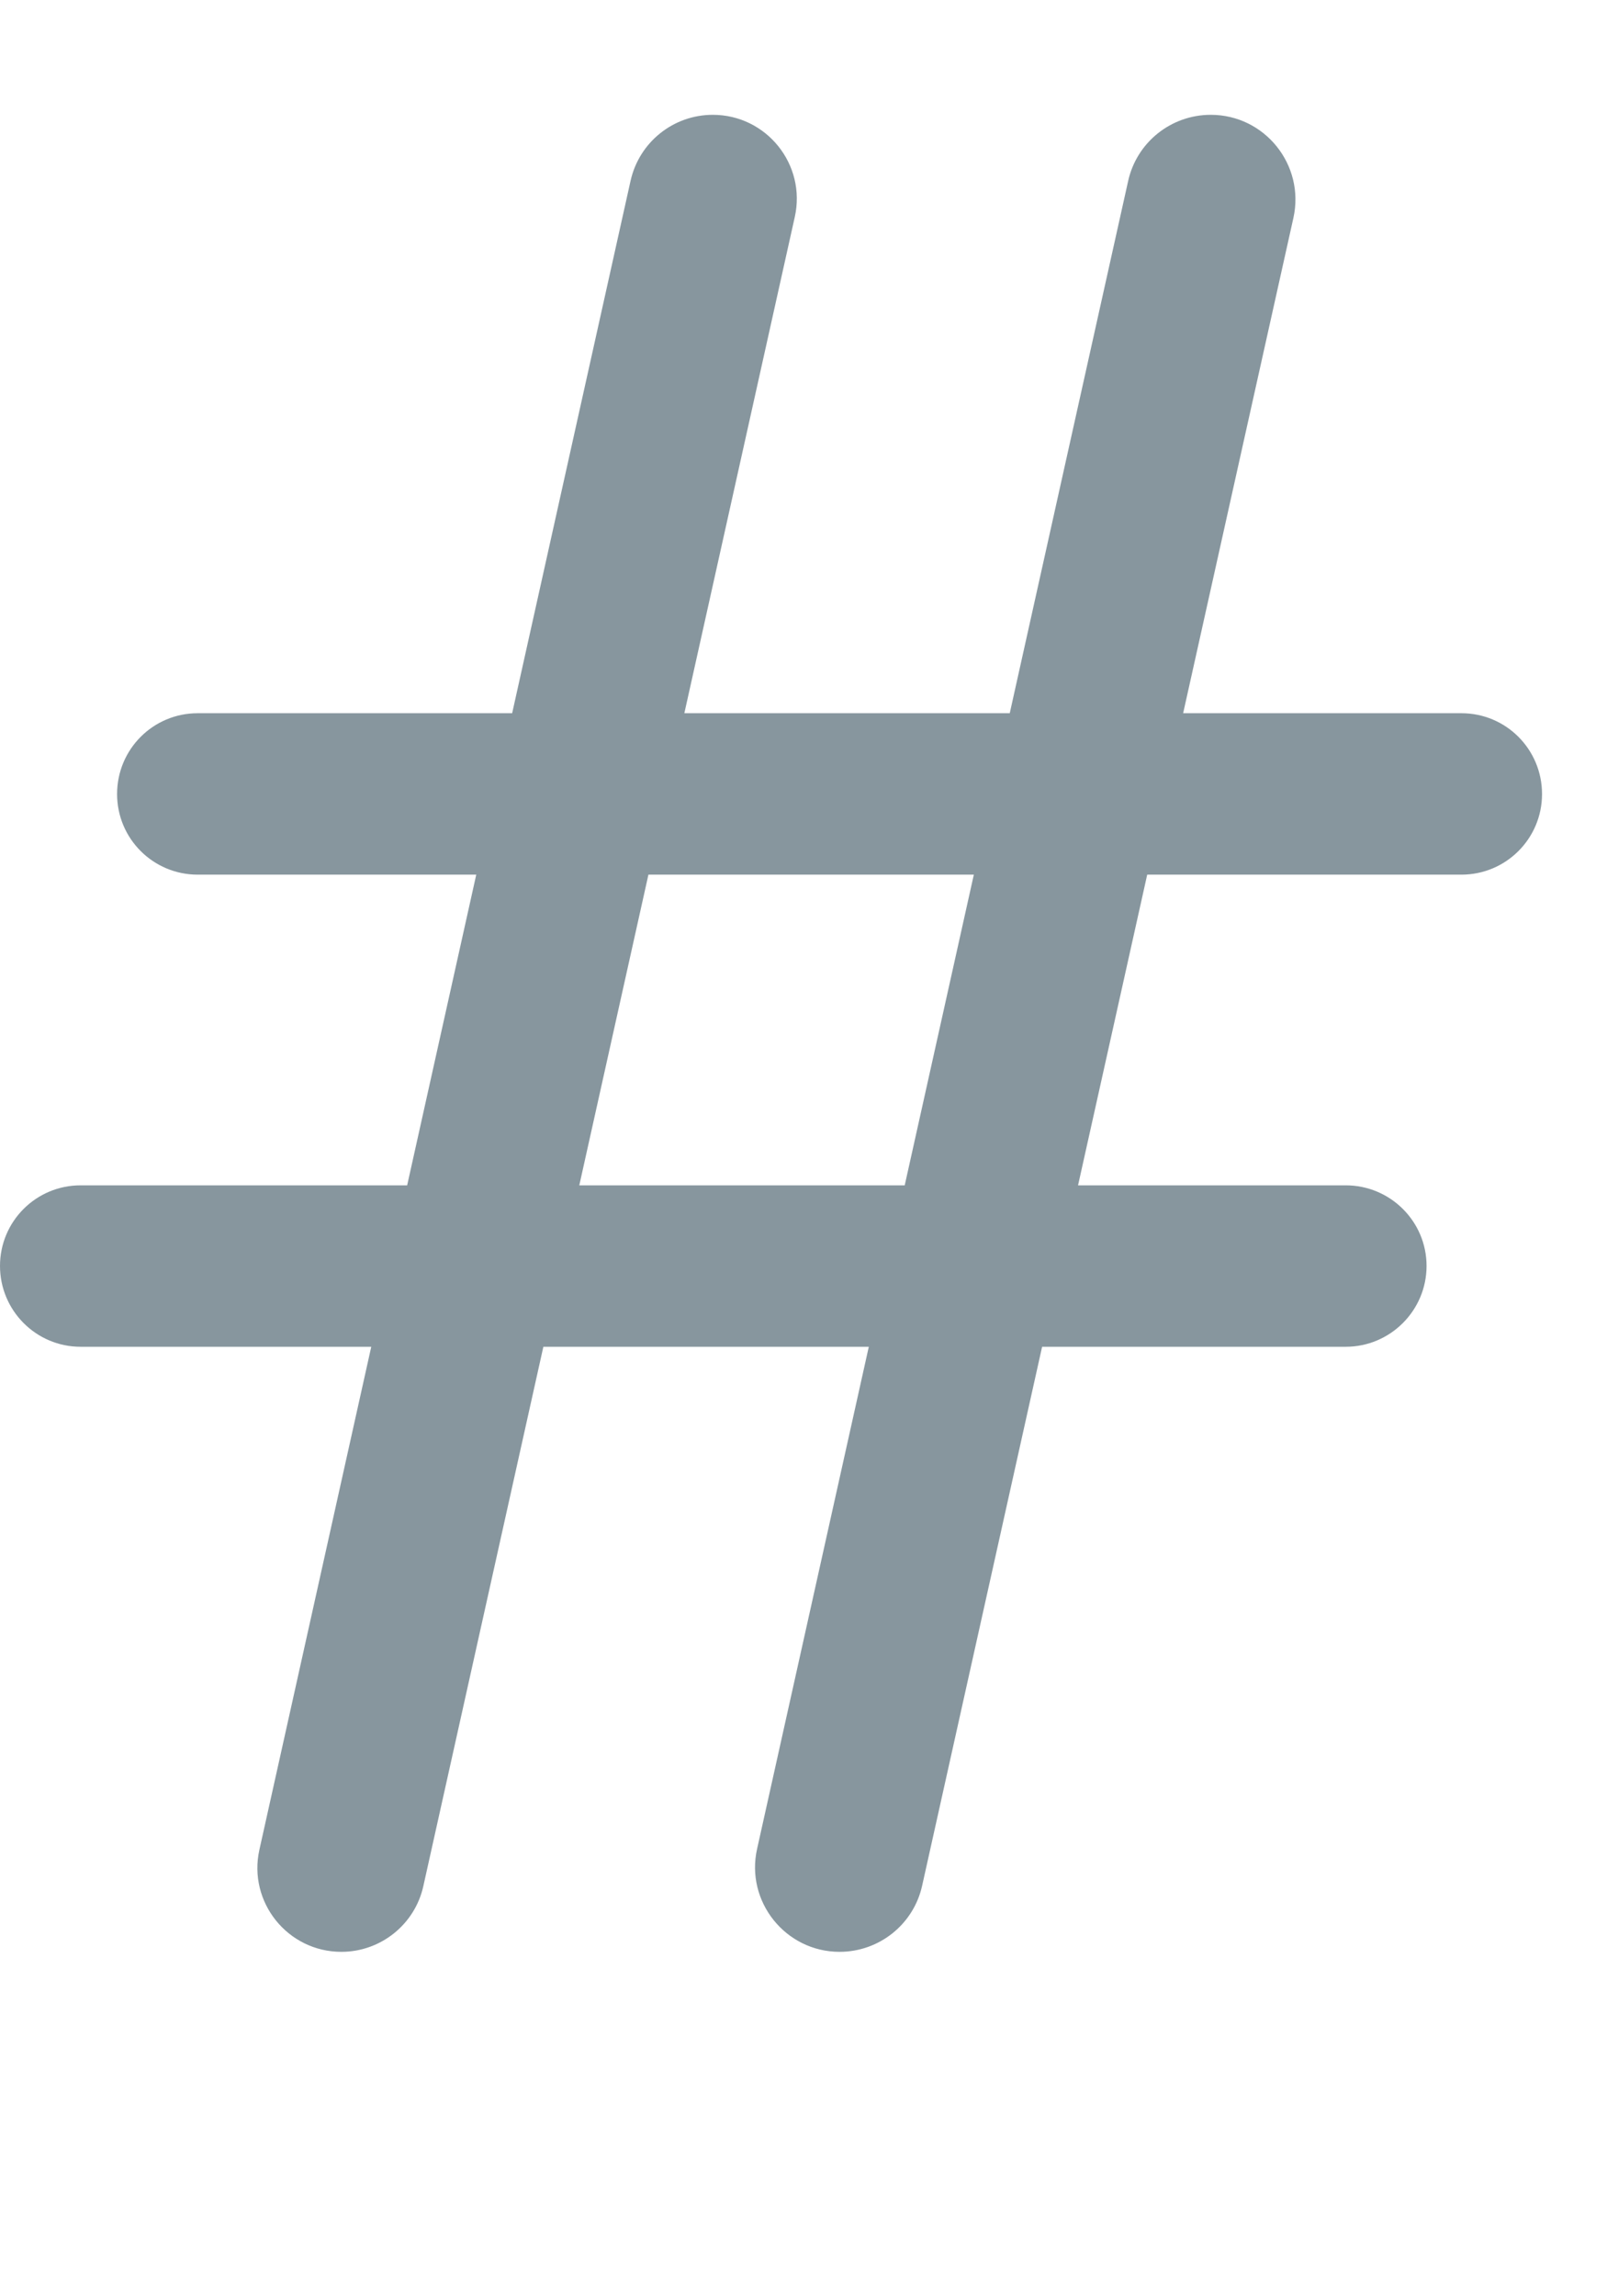 <svg width="7" height="10" viewBox="0 0 7 10" fill="none" xmlns="http://www.w3.org/2000/svg">
<path d="M4.017 8.211C3.98 8.38 3.83 8.5 3.657 8.5C3.422 8.5 3.246 8.281 3.298 8.051L4.914 0.789C4.951 0.62 5.101 0.5 5.274 0.5C5.51 0.5 5.685 0.719 5.634 0.949L4.017 8.211ZM1.844 8.214C1.807 8.381 1.658 8.5 1.487 8.5C1.253 8.5 1.079 8.283 1.13 8.055L2.747 0.786C2.785 0.619 2.933 0.5 3.105 0.5C3.339 0.5 3.513 0.717 3.462 0.945L1.844 8.214ZM5.862 5.162C6.056 5.162 6.214 5.319 6.214 5.513C6.214 5.707 6.056 5.865 5.862 5.865H0.351C0.157 5.865 0 5.707 0 5.513C0 5.319 0.157 5.162 0.351 5.162H5.862ZM6.366 3.106C6.56 3.106 6.717 3.263 6.717 3.458C6.717 3.652 6.56 3.809 6.366 3.809H0.861C0.667 3.809 0.51 3.652 0.51 3.458C0.51 3.263 0.667 3.106 0.861 3.106H6.366Z" fill="#87969E"/>
</svg>
